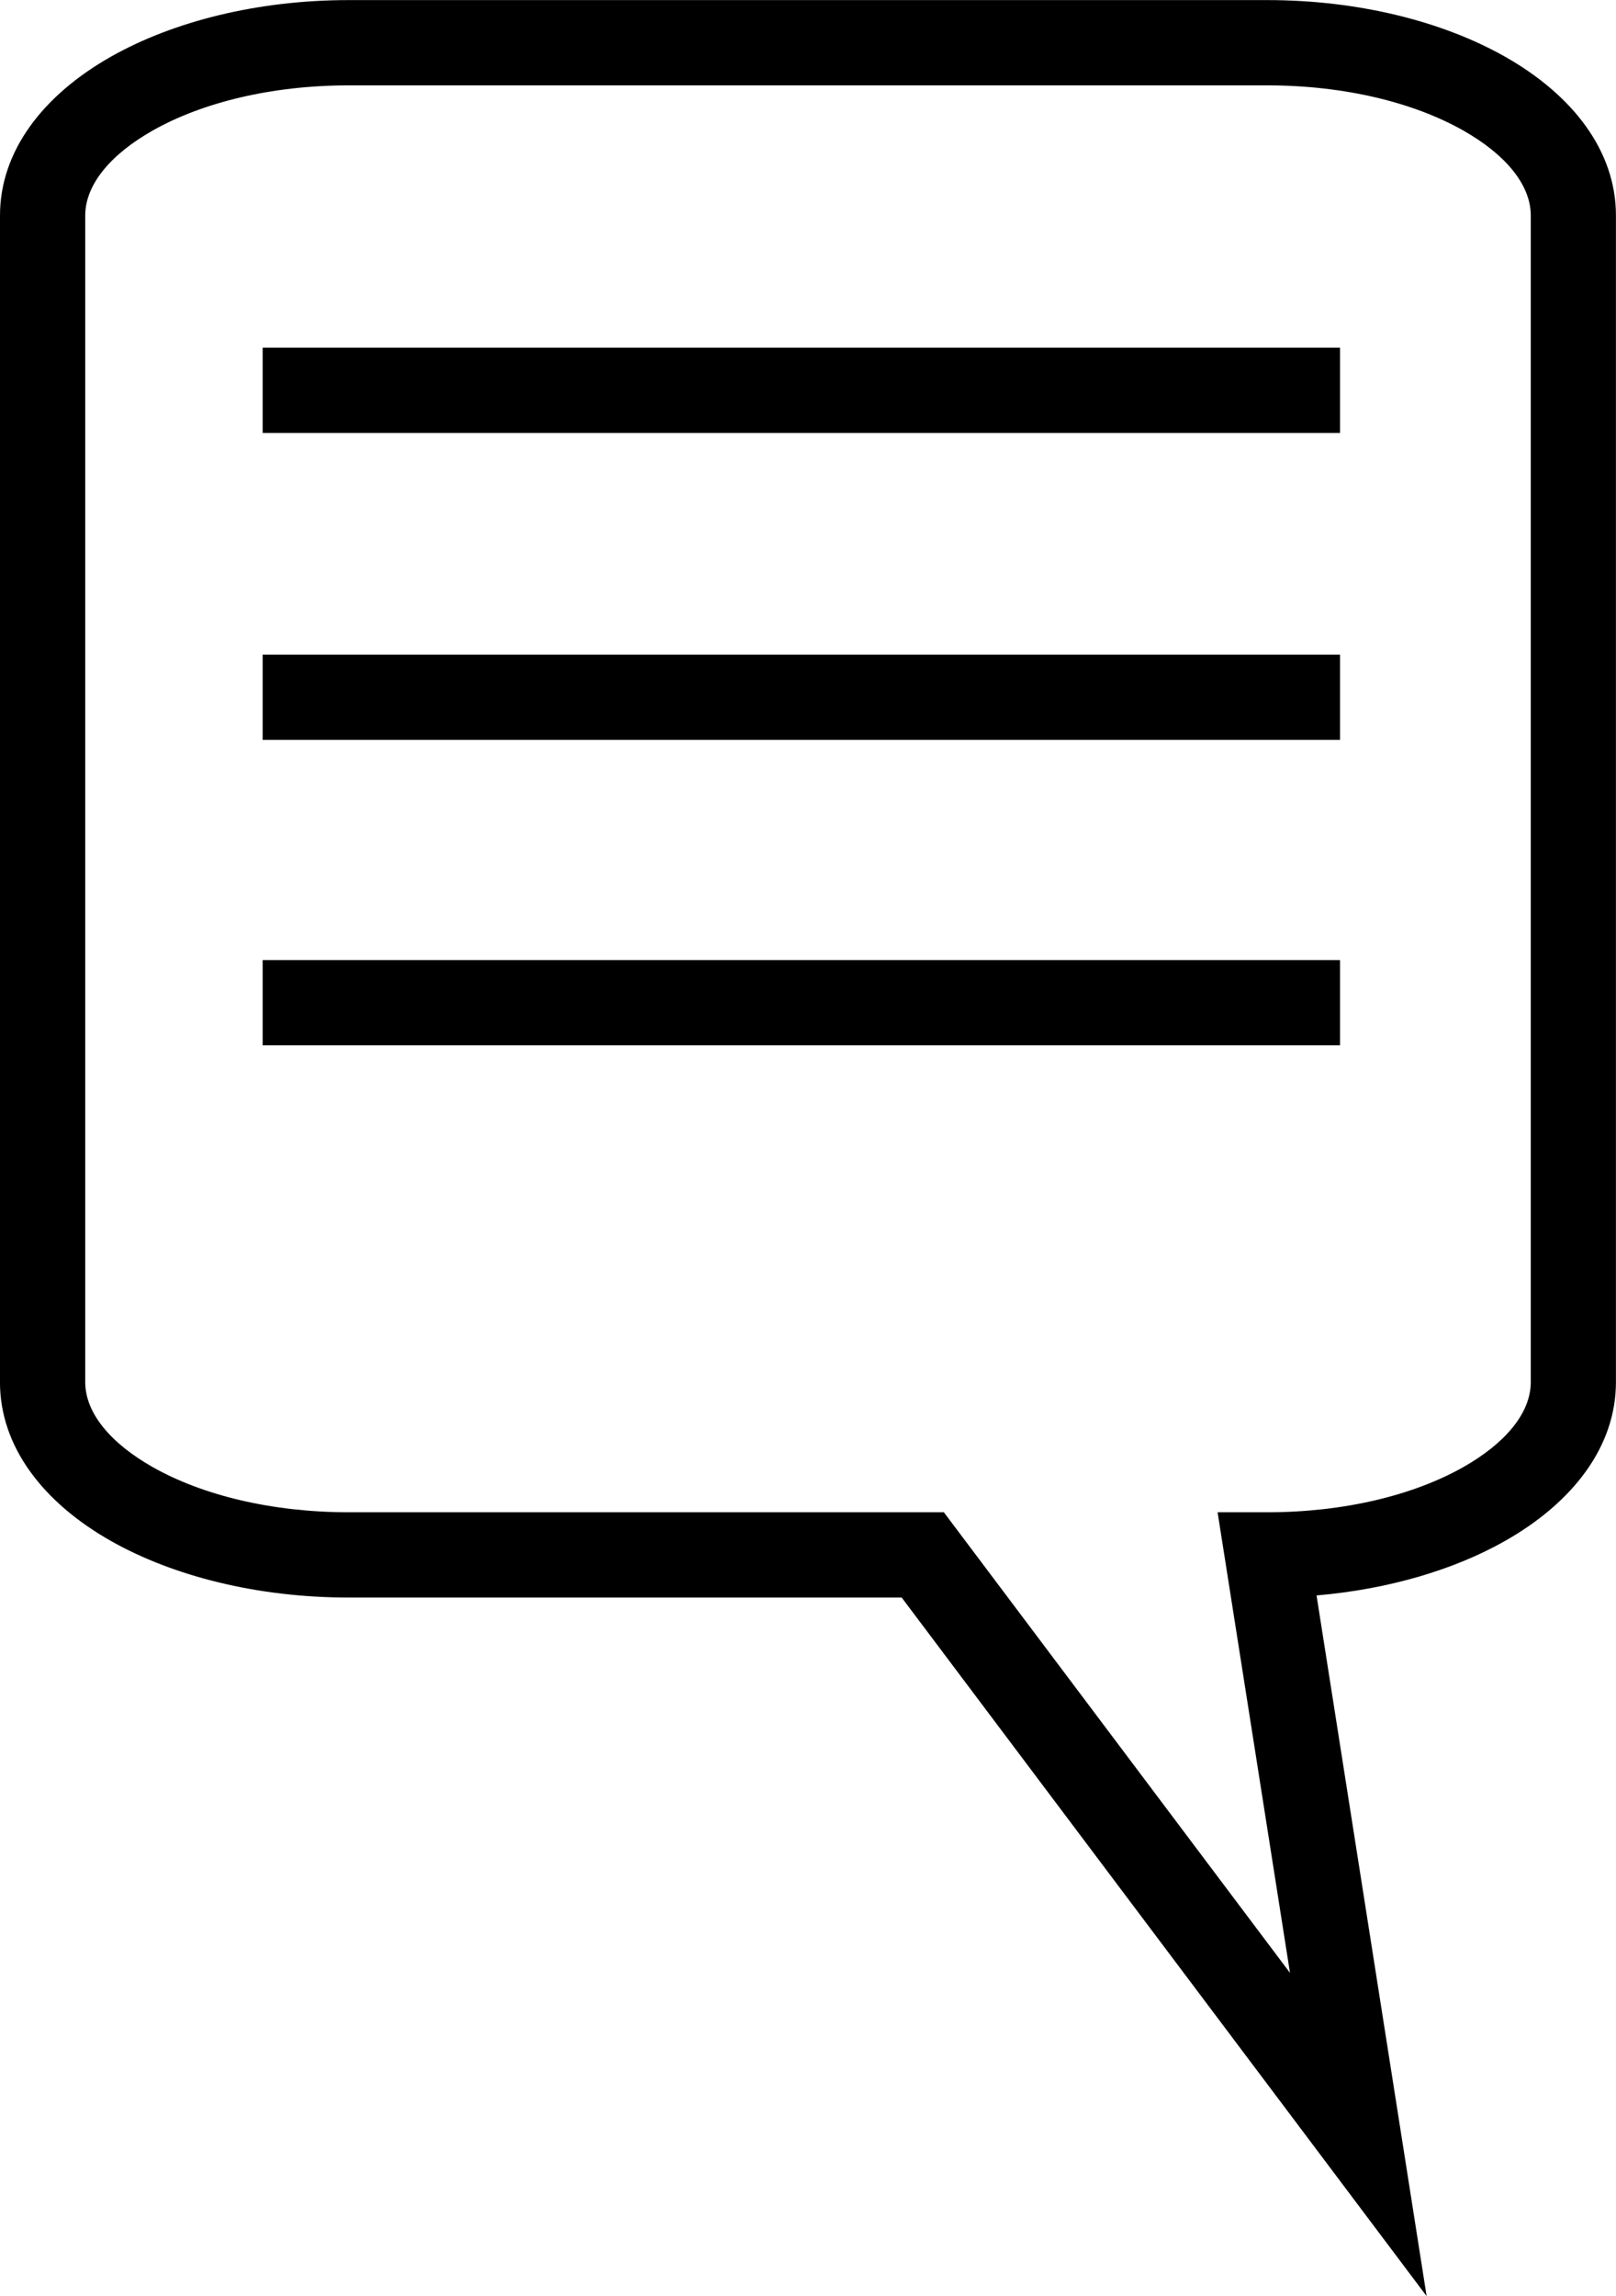 <?xml version="1.0" encoding="UTF-8"?>
<!DOCTYPE svg PUBLIC "-//W3C//DTD SVG 1.1//EN" "http://www.w3.org/Graphics/SVG/1.1/DTD/svg11.dtd">
<!-- Creator: CorelDRAW 2020 (64-Bit) -->
<svg xmlns="http://www.w3.org/2000/svg" xml:space="preserve" width="5.017mm" height="7.125mm" version="1.1" style="shape-rendering:geometricPrecision; text-rendering:geometricPrecision; image-rendering:optimizeQuality; fill-rule:evenodd; clip-rule:evenodd"
viewBox="0 0 501.5 712.14"
 xmlns:xlink="http://www.w3.org/1999/xlink"
 xmlns:xodm="http://www.corel.com/coreldraw/odm/2003">
 <defs>
  <style type="text/css">
   <![CDATA[
    .fil1 {fill:black}
    .fil0 {fill:black;fill-rule:nonzero}
   ]]>
  </style>
 </defs>
 <g id="Layer_x0020_1">
  <path class="fil0" d="M-0 428.65l0 -361.85c0,-19.88 13.23,-37.3 34.59,-49.35 19.12,-10.78 45.19,-17.46 73.63,-17.46l285.04 0c28.45,0 54.51,6.68 73.63,17.46 21.36,12.04 34.59,29.47 34.59,49.35l0 361.85c0,19.88 -13.23,37.3 -34.59,49.35 -15.63,8.82 -35.9,14.88 -58.32,16.81l34.16 217.33 -162.91 -216.68 -171.61 0c-28.45,0 -54.51,-6.68 -73.63,-17.46 -21.36,-12.04 -34.59,-29.47 -34.59,-49.35zm26.45 -361.85l0 361.85c0,9.69 8.06,19.09 21.06,26.42 15.26,8.61 36.72,13.94 60.72,13.94l184.68 0 107.42 142.86 -22.47 -142.86 15.41 0c24,0 45.46,-5.34 60.72,-13.94 13,-7.33 21.06,-16.73 21.06,-26.42l0 -361.85c0,-9.69 -8.06,-19.09 -21.06,-26.42 -15.26,-8.61 -36.72,-13.94 -60.72,-13.94l-285.04 0c-24,0 -45.46,5.34 -60.72,13.94 -13,7.33 -21.06,16.73 -21.06,26.42z"/>
  <polygon id="document-text_0_4" class="fil1" points="81.51,107.8 81.51,134.25 415.86,134.25 415.86,107.8 "/>
  <polygon id="document-text_0_4_1" class="fil1" points="81.51,203 81.51,229.45 415.86,229.45 415.86,203 "/>
  <polygon id="document-text_0_4_3" class="fil1" points="81.51,297.74 81.51,324.18 415.86,324.18 415.86,297.74 "/>
 </g>
</svg>

